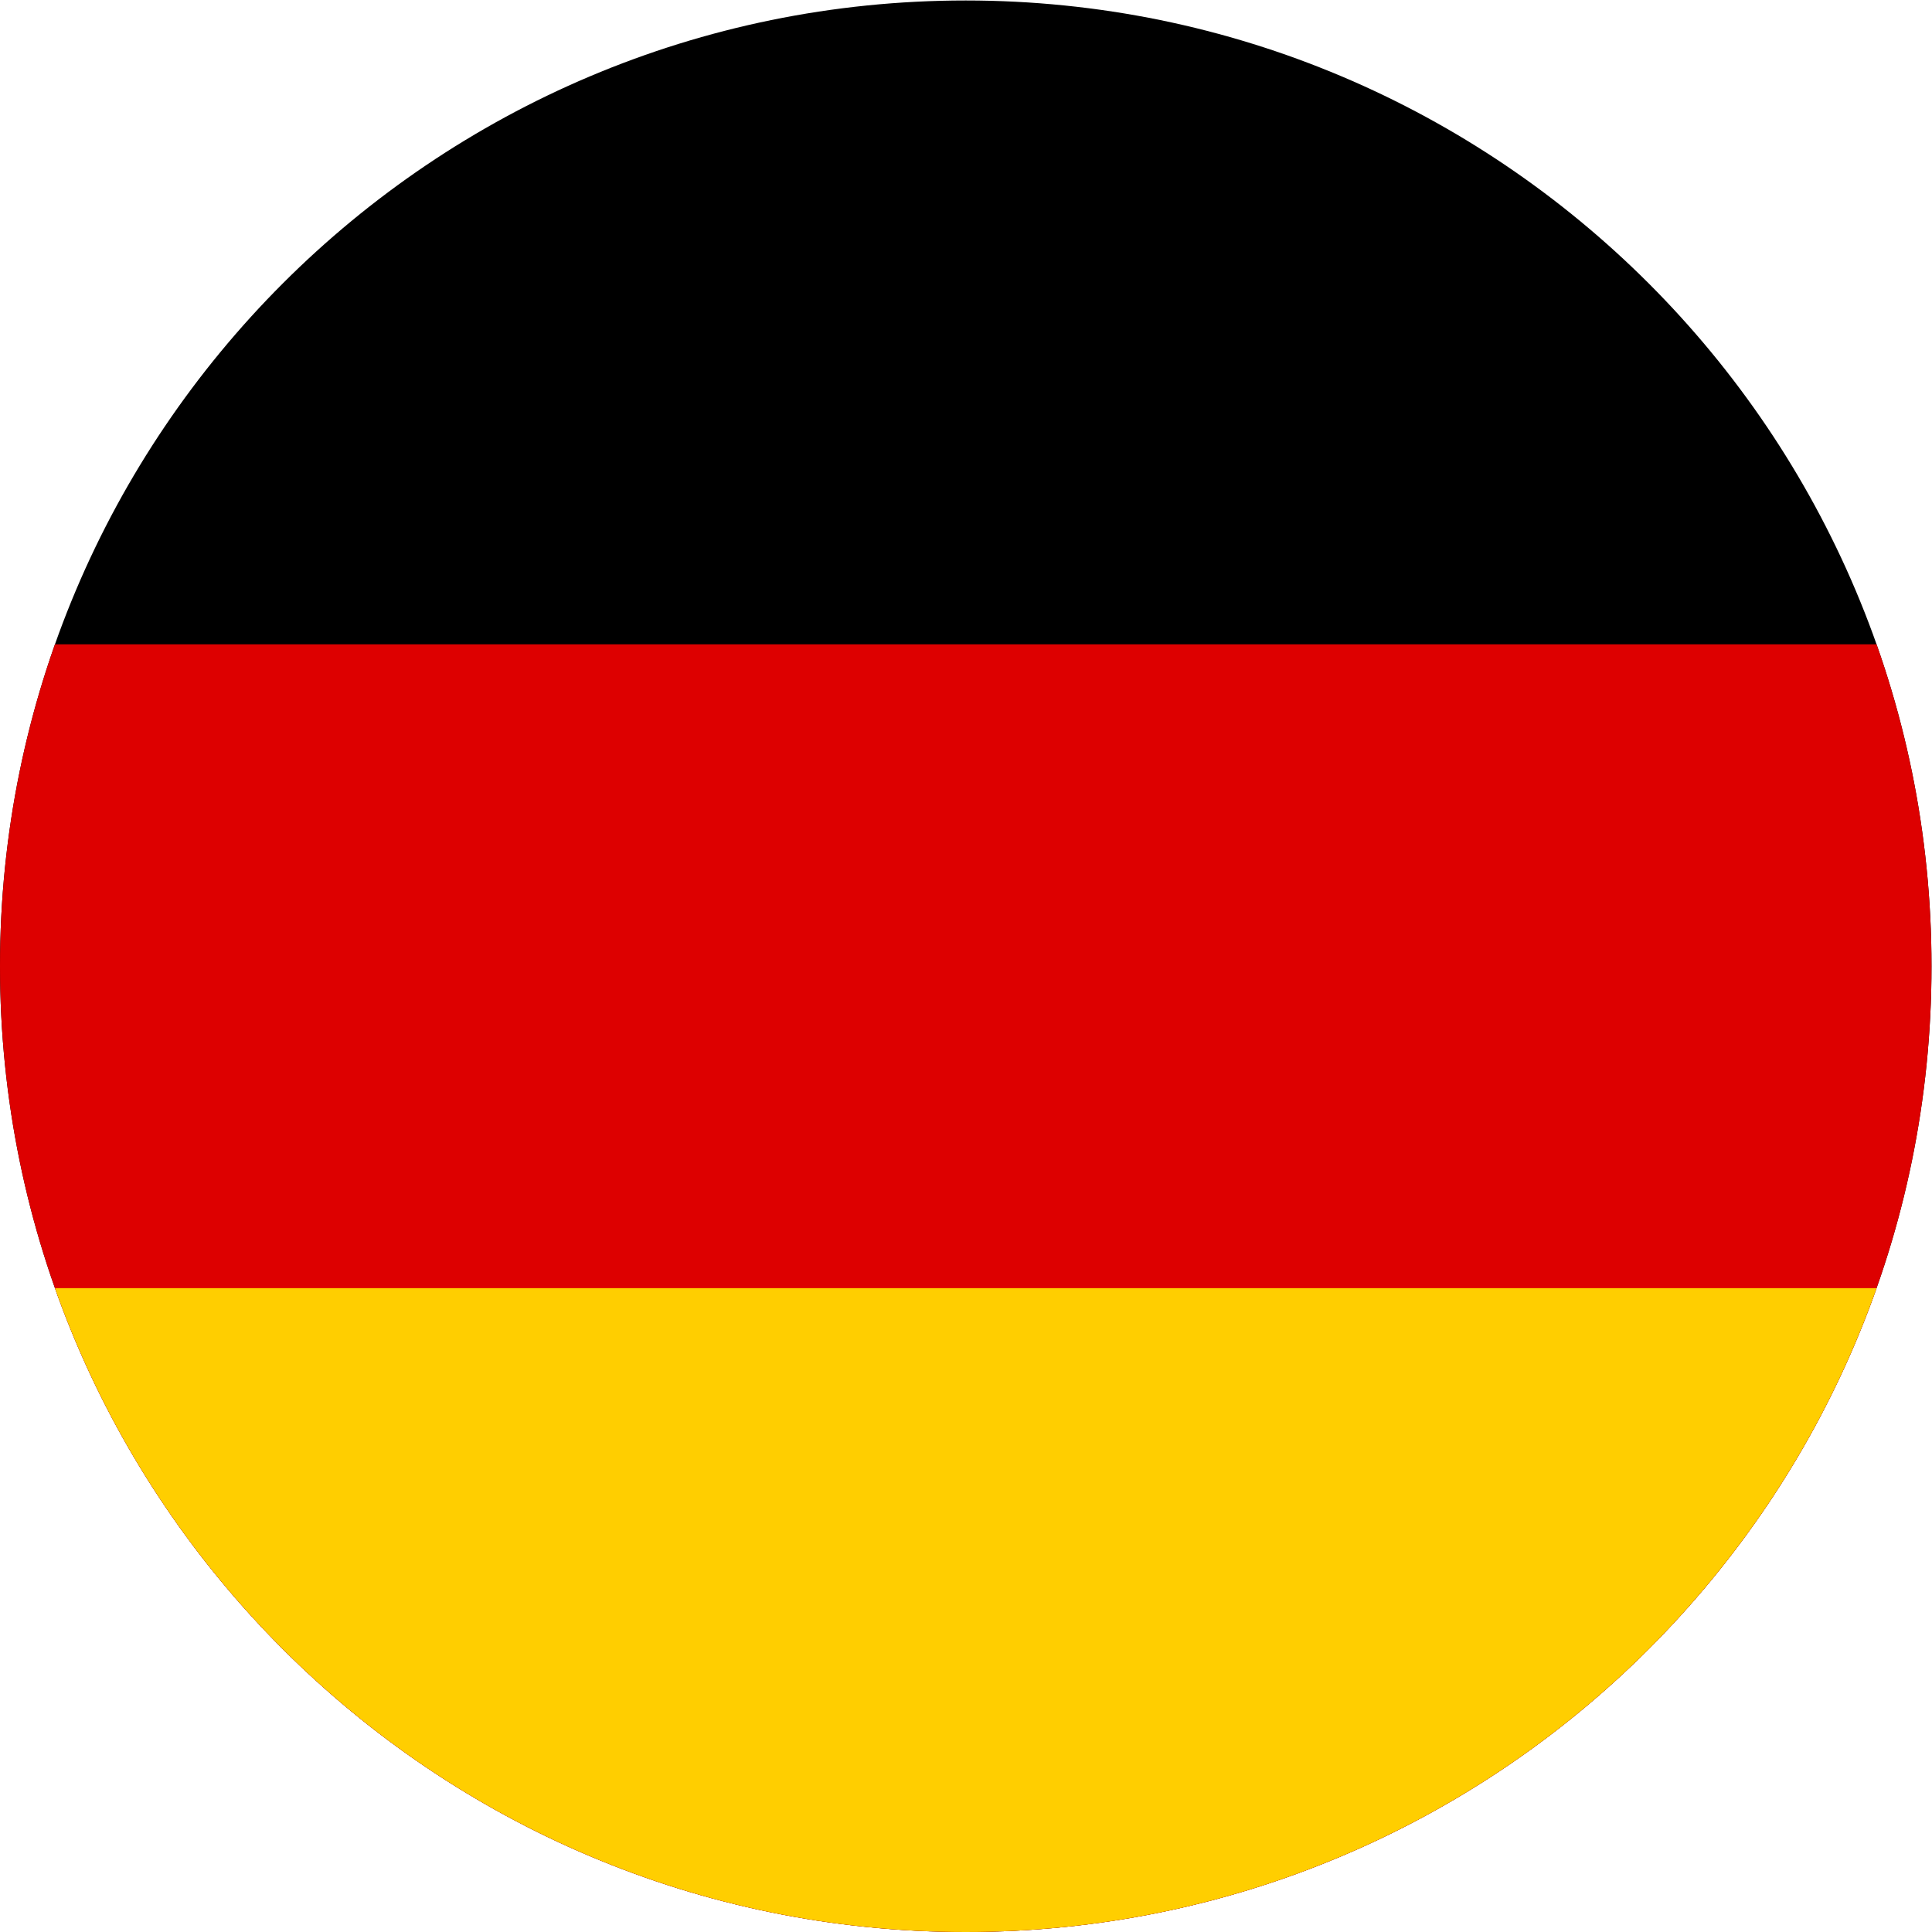 <?xml version="1.0" encoding="UTF-8" standalone="no"?>
<svg
   xmlns:dc="http://purl.org/dc/elements/1.1/"
   xmlns:cc="http://creativecommons.org/ns#"
   xmlns:rdf="http://www.w3.org/1999/02/22-rdf-syntax-ns#"
   xmlns:svg="http://www.w3.org/2000/svg"
   xmlns="http://www.w3.org/2000/svg"
   viewBox="0 0 400 400"
   height="400"
   width="400"
   xml:space="preserve"
   id="svg839"
   version="1.1"><defs
     id="defs843"><clipPath
       id="clipPath855"
       clipPathUnits="userSpaceOnUse"><path
         id="path853"
         d="M 150,300 C 67.157,300 0,232.843 0,150 v 0 C 0,67.157 67.157,0 150,0 v 0 c 82.843,0 150,67.157 150,150 v 0 c 0,82.843 -67.157,150 -150,150 z" /></clipPath></defs><g
     transform="matrix(1.333,0,0,-1.333,0,400)"
     id="g847"><g
       id="g849"><g
         clip-path="url(#clipPath855)"
         id="g851"><path
           id="path857"
           style="fill:#000000;fill-opacity:1;fill-rule:nonzero;stroke:none"
           d="M -100,300 H 400 V 0 h -500 z" /><path
           id="path859"
           style="fill:#dd0000;fill-opacity:1;fill-rule:nonzero;stroke:none"
           d="M -100,200 H 400 V 0 h -500 z" /><path
           id="path861"
           style="fill:#ffce00;fill-opacity:1;fill-rule:nonzero;stroke:none"
           d="M -100,100 H 400 V 0 h -500 z" /></g></g></g></svg>